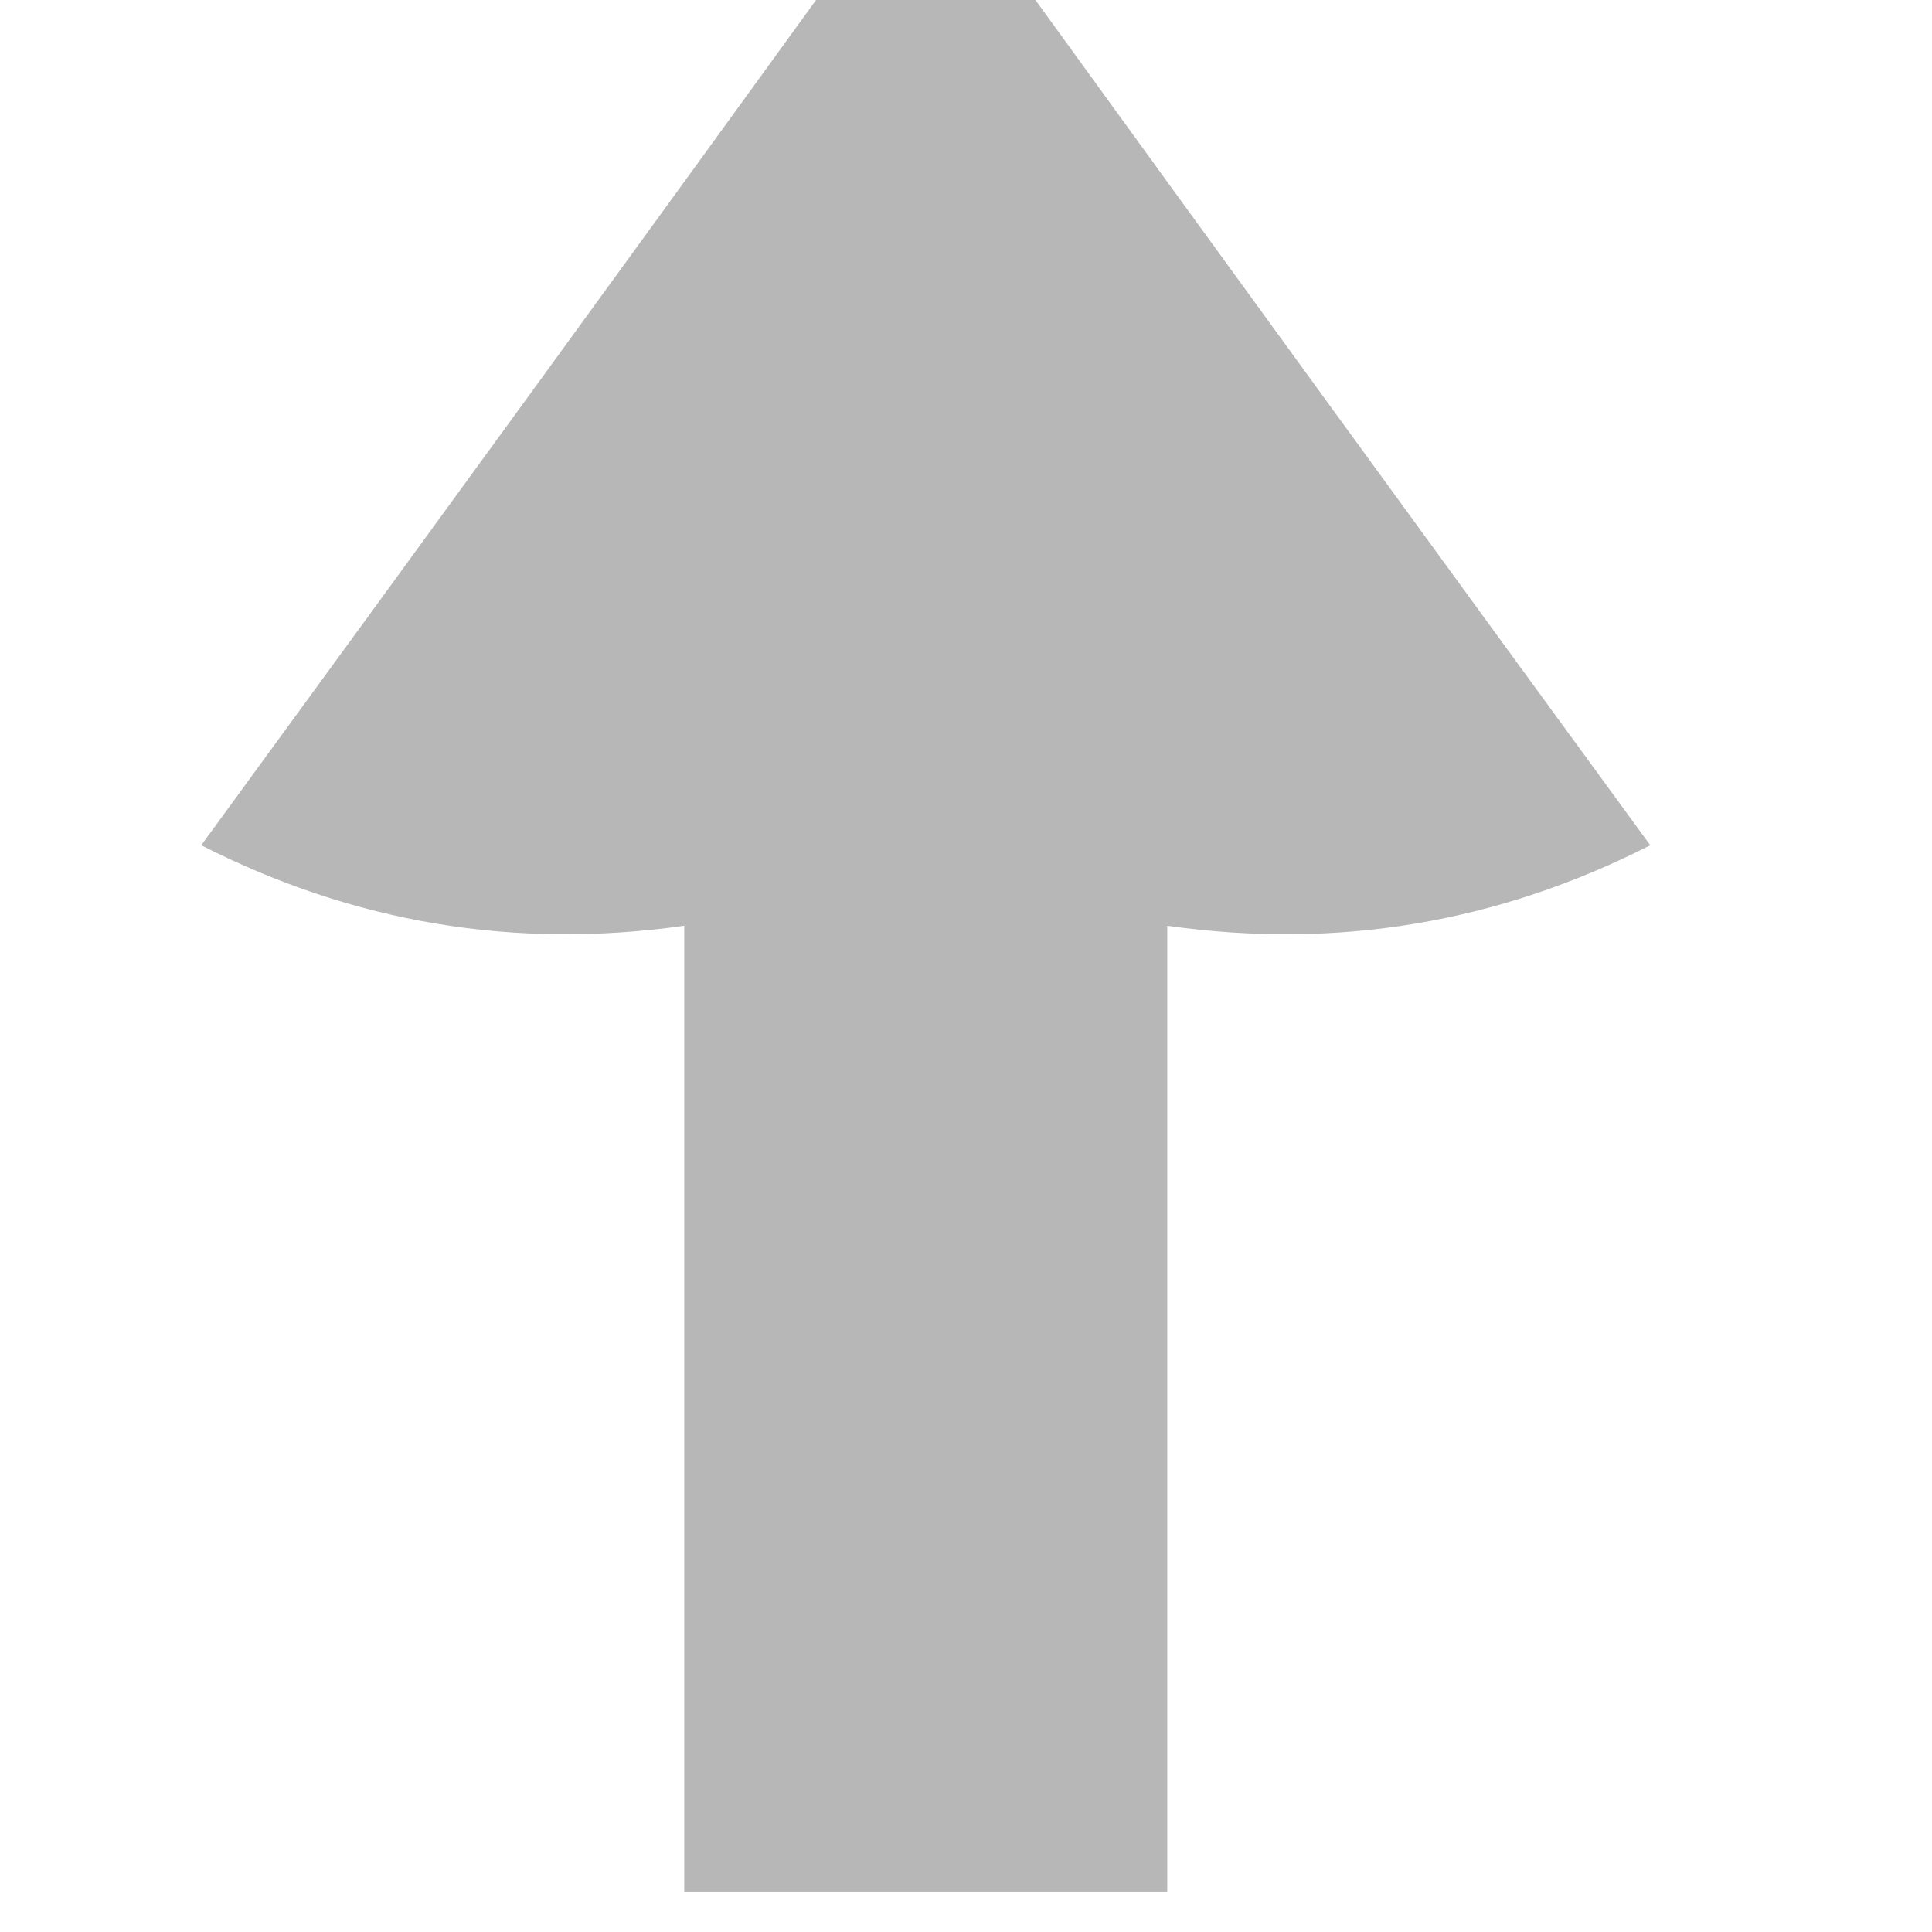 <?xml version="1.0" encoding="UTF-8"?>
<!DOCTYPE svg PUBLIC "-//W3C//DTD SVG 1.1//EN" "http://www.w3.org/Graphics/SVG/1.1/DTD/svg11.dtd">
<svg xmlns="http://www.w3.org/2000/svg" version="1.1" width="24px" height="24px" style="shape-rendering:geometricPrecision; text-rendering:geometricPrecision; image-rendering:optimizeQuality; fill-rule:evenodd; clip-rule:evenodd" xmlns:xlink="http://www.w3.org/1999/xlink">
<g><path style="opacity:0.932" fill="#b2b2b2" d="M 10.5,-0.5 C 11.167,-0.5 11.833,-0.5 12.5,-0.5C 15.142,3.148 17.809,6.815 20.5,10.5C 18.604,11.466 16.604,11.799 14.5,11.5C 14.5,15.5 14.5,19.5 14.5,23.5C 12.5,23.5 10.5,23.5 8.5,23.5C 8.5,19.5 8.5,15.5 8.5,11.5C 6.396,11.799 4.396,11.466 2.5,10.5C 5.191,6.815 7.858,3.148 10.5,-0.5 Z"/></g>
</svg>
